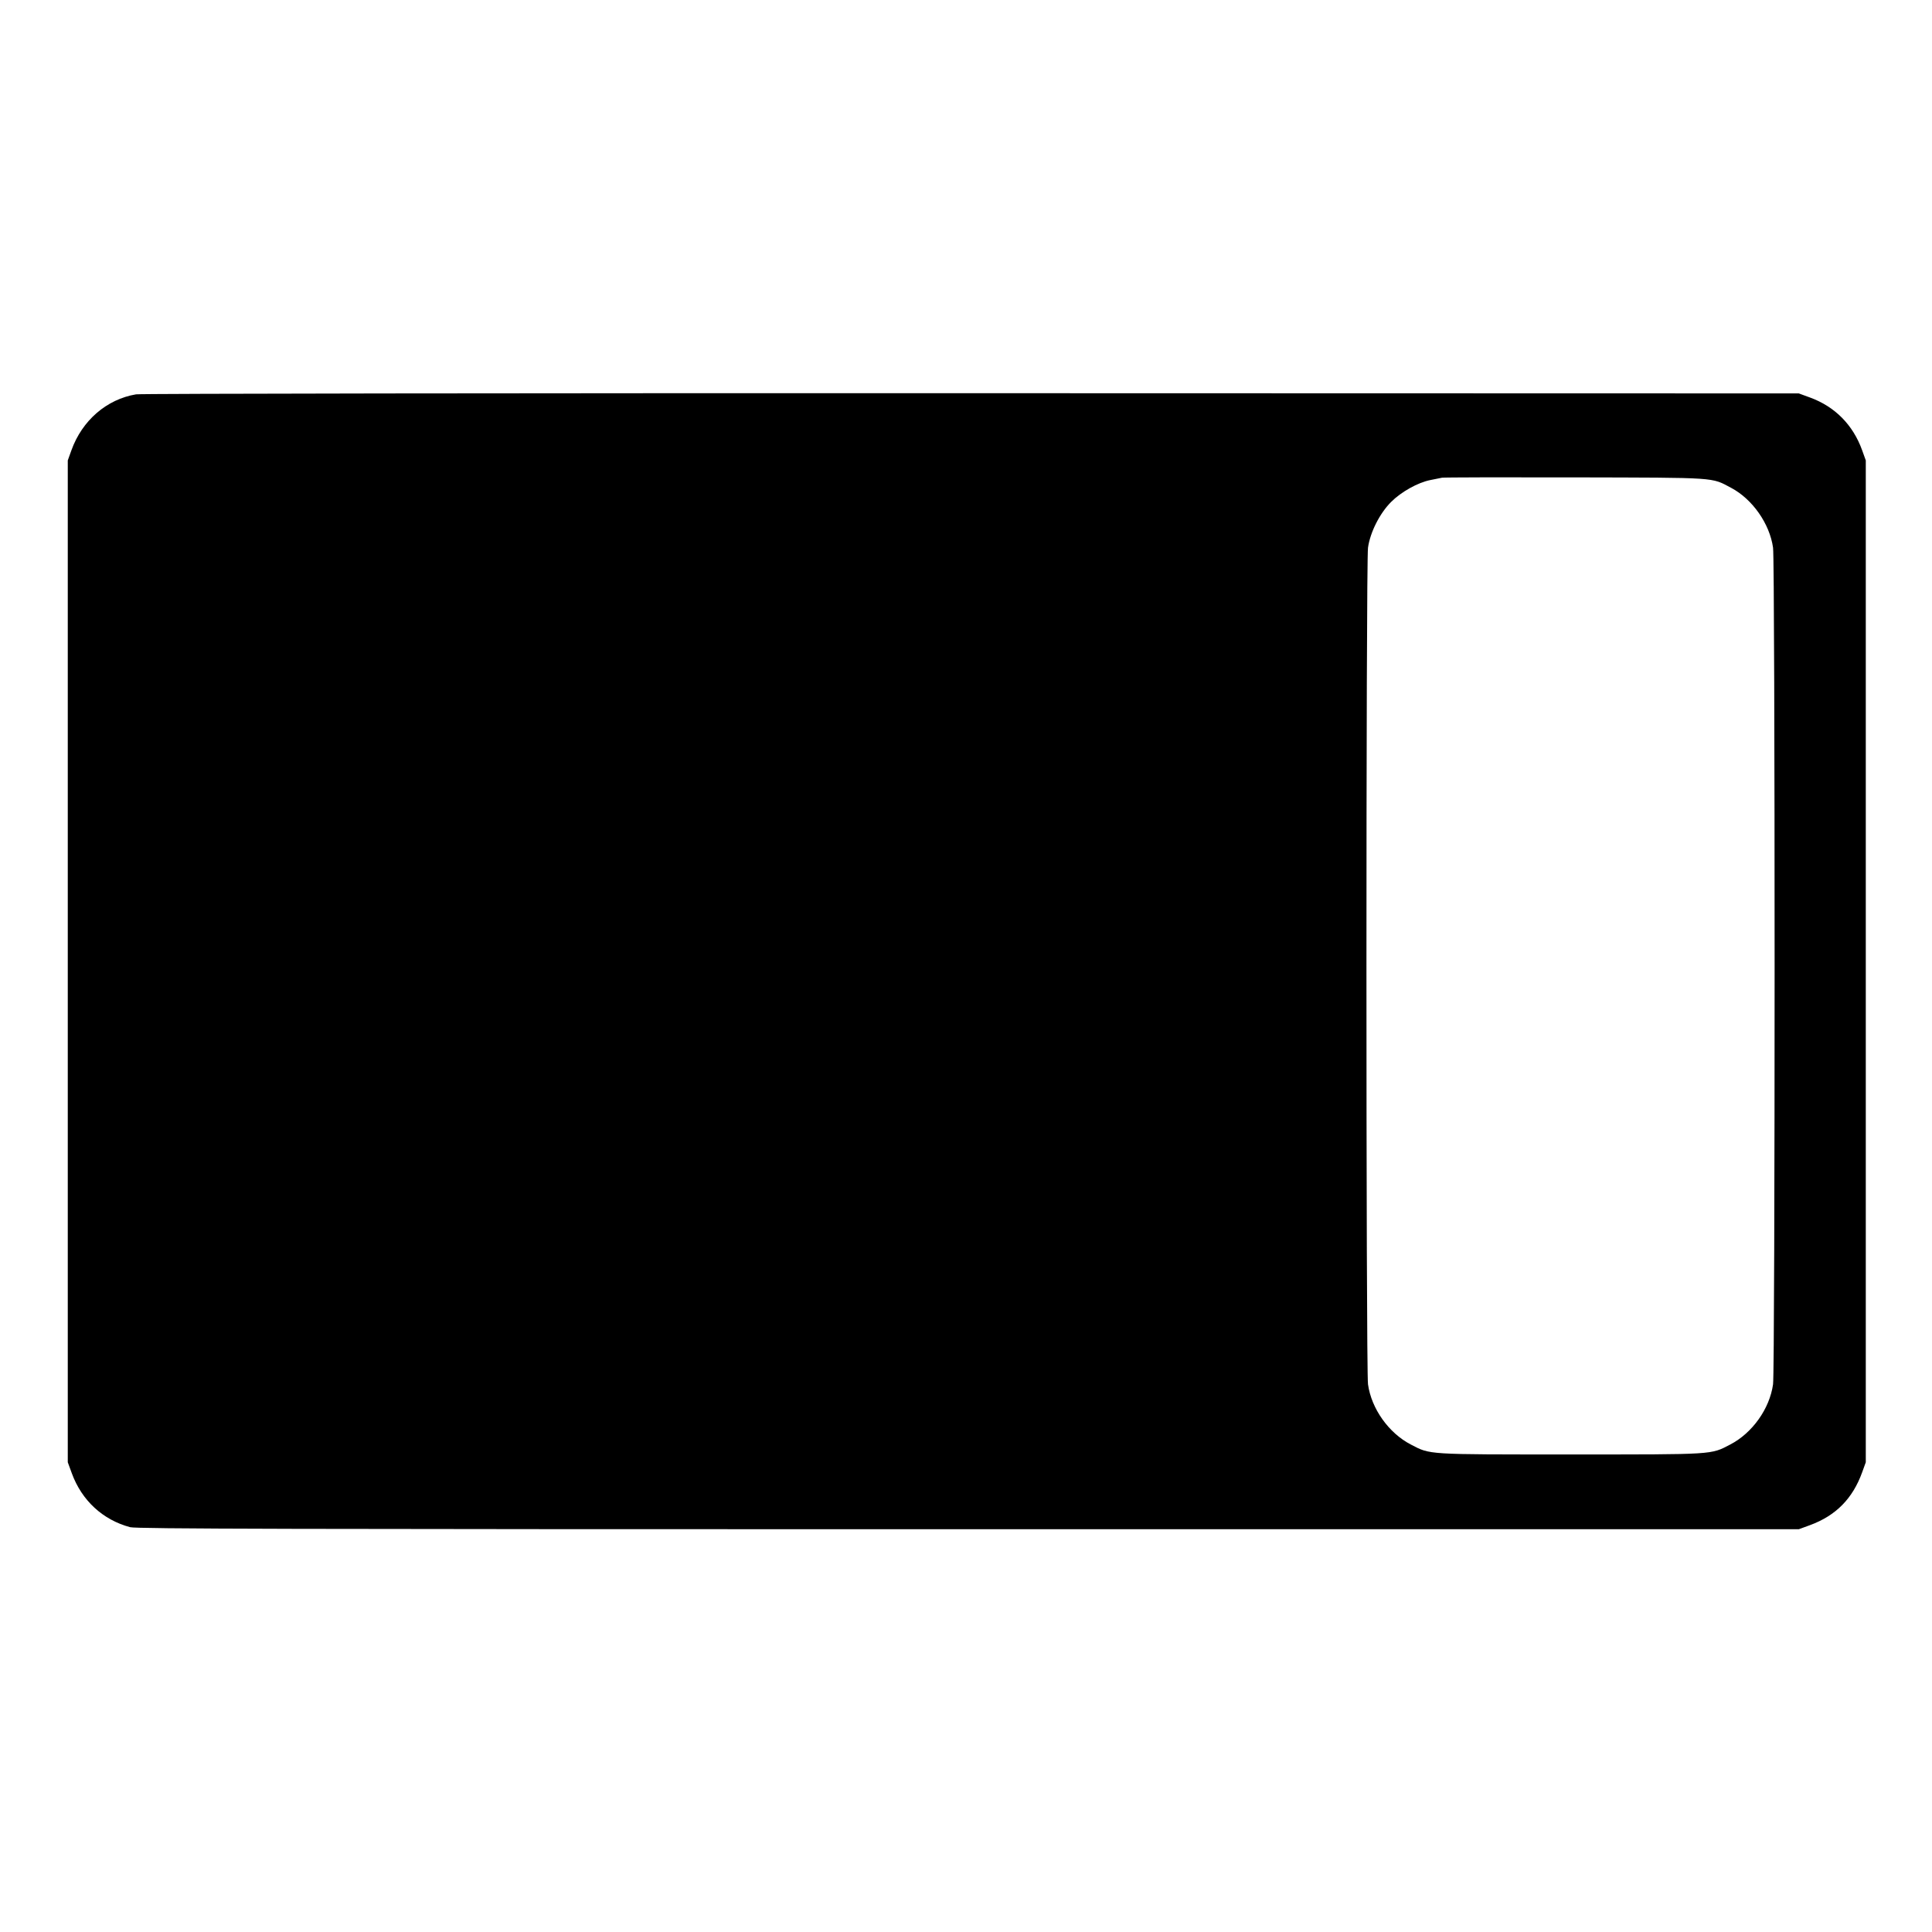 <svg xmlns="http://www.w3.org/2000/svg" width="1240" height="1240"><path d="M87.341 253.092C68.43 256.263 52.71 269.863 45.835 289l-2.335 6.5v643l2.598 7.102c6.382 17.442 19.895 29.92 37.455 34.584 4.057 1.078 100.853 1.314 537.947 1.314h533l7.102-2.598c16.646-6.09 27.462-17.027 33.566-33.94l2.332-6.462v-643l-2.335-6.5c-5.849-16.282-17.431-28.006-33.449-33.862l-7.216-2.638-531-.136c-294.856-.076-533.294.248-536.159.728M925.5 306.607c-1.1.227-4.475.905-7.5 1.508-8.004 1.593-18.636 7.528-25.151 14.039-7.292 7.289-13.448 19.469-14.83 29.346-1.336 9.546-1.336 527.454 0 537 2.193 15.671 13.292 31.269 27.484 38.628 12.693 6.581 9.332 6.372 102.497 6.372 93.165 0 89.804.209 102.497-6.372 14.192-7.359 25.291-22.957 27.484-38.628 1.336-9.546 1.336-527.454 0-537-2.145-15.329-13.203-31.125-26.862-38.372-12.928-6.858-7.902-6.52-100.119-6.737-45.925-.109-84.4-.011-85.5.216" fill="undefined" fill-rule="evenodd"/></svg>